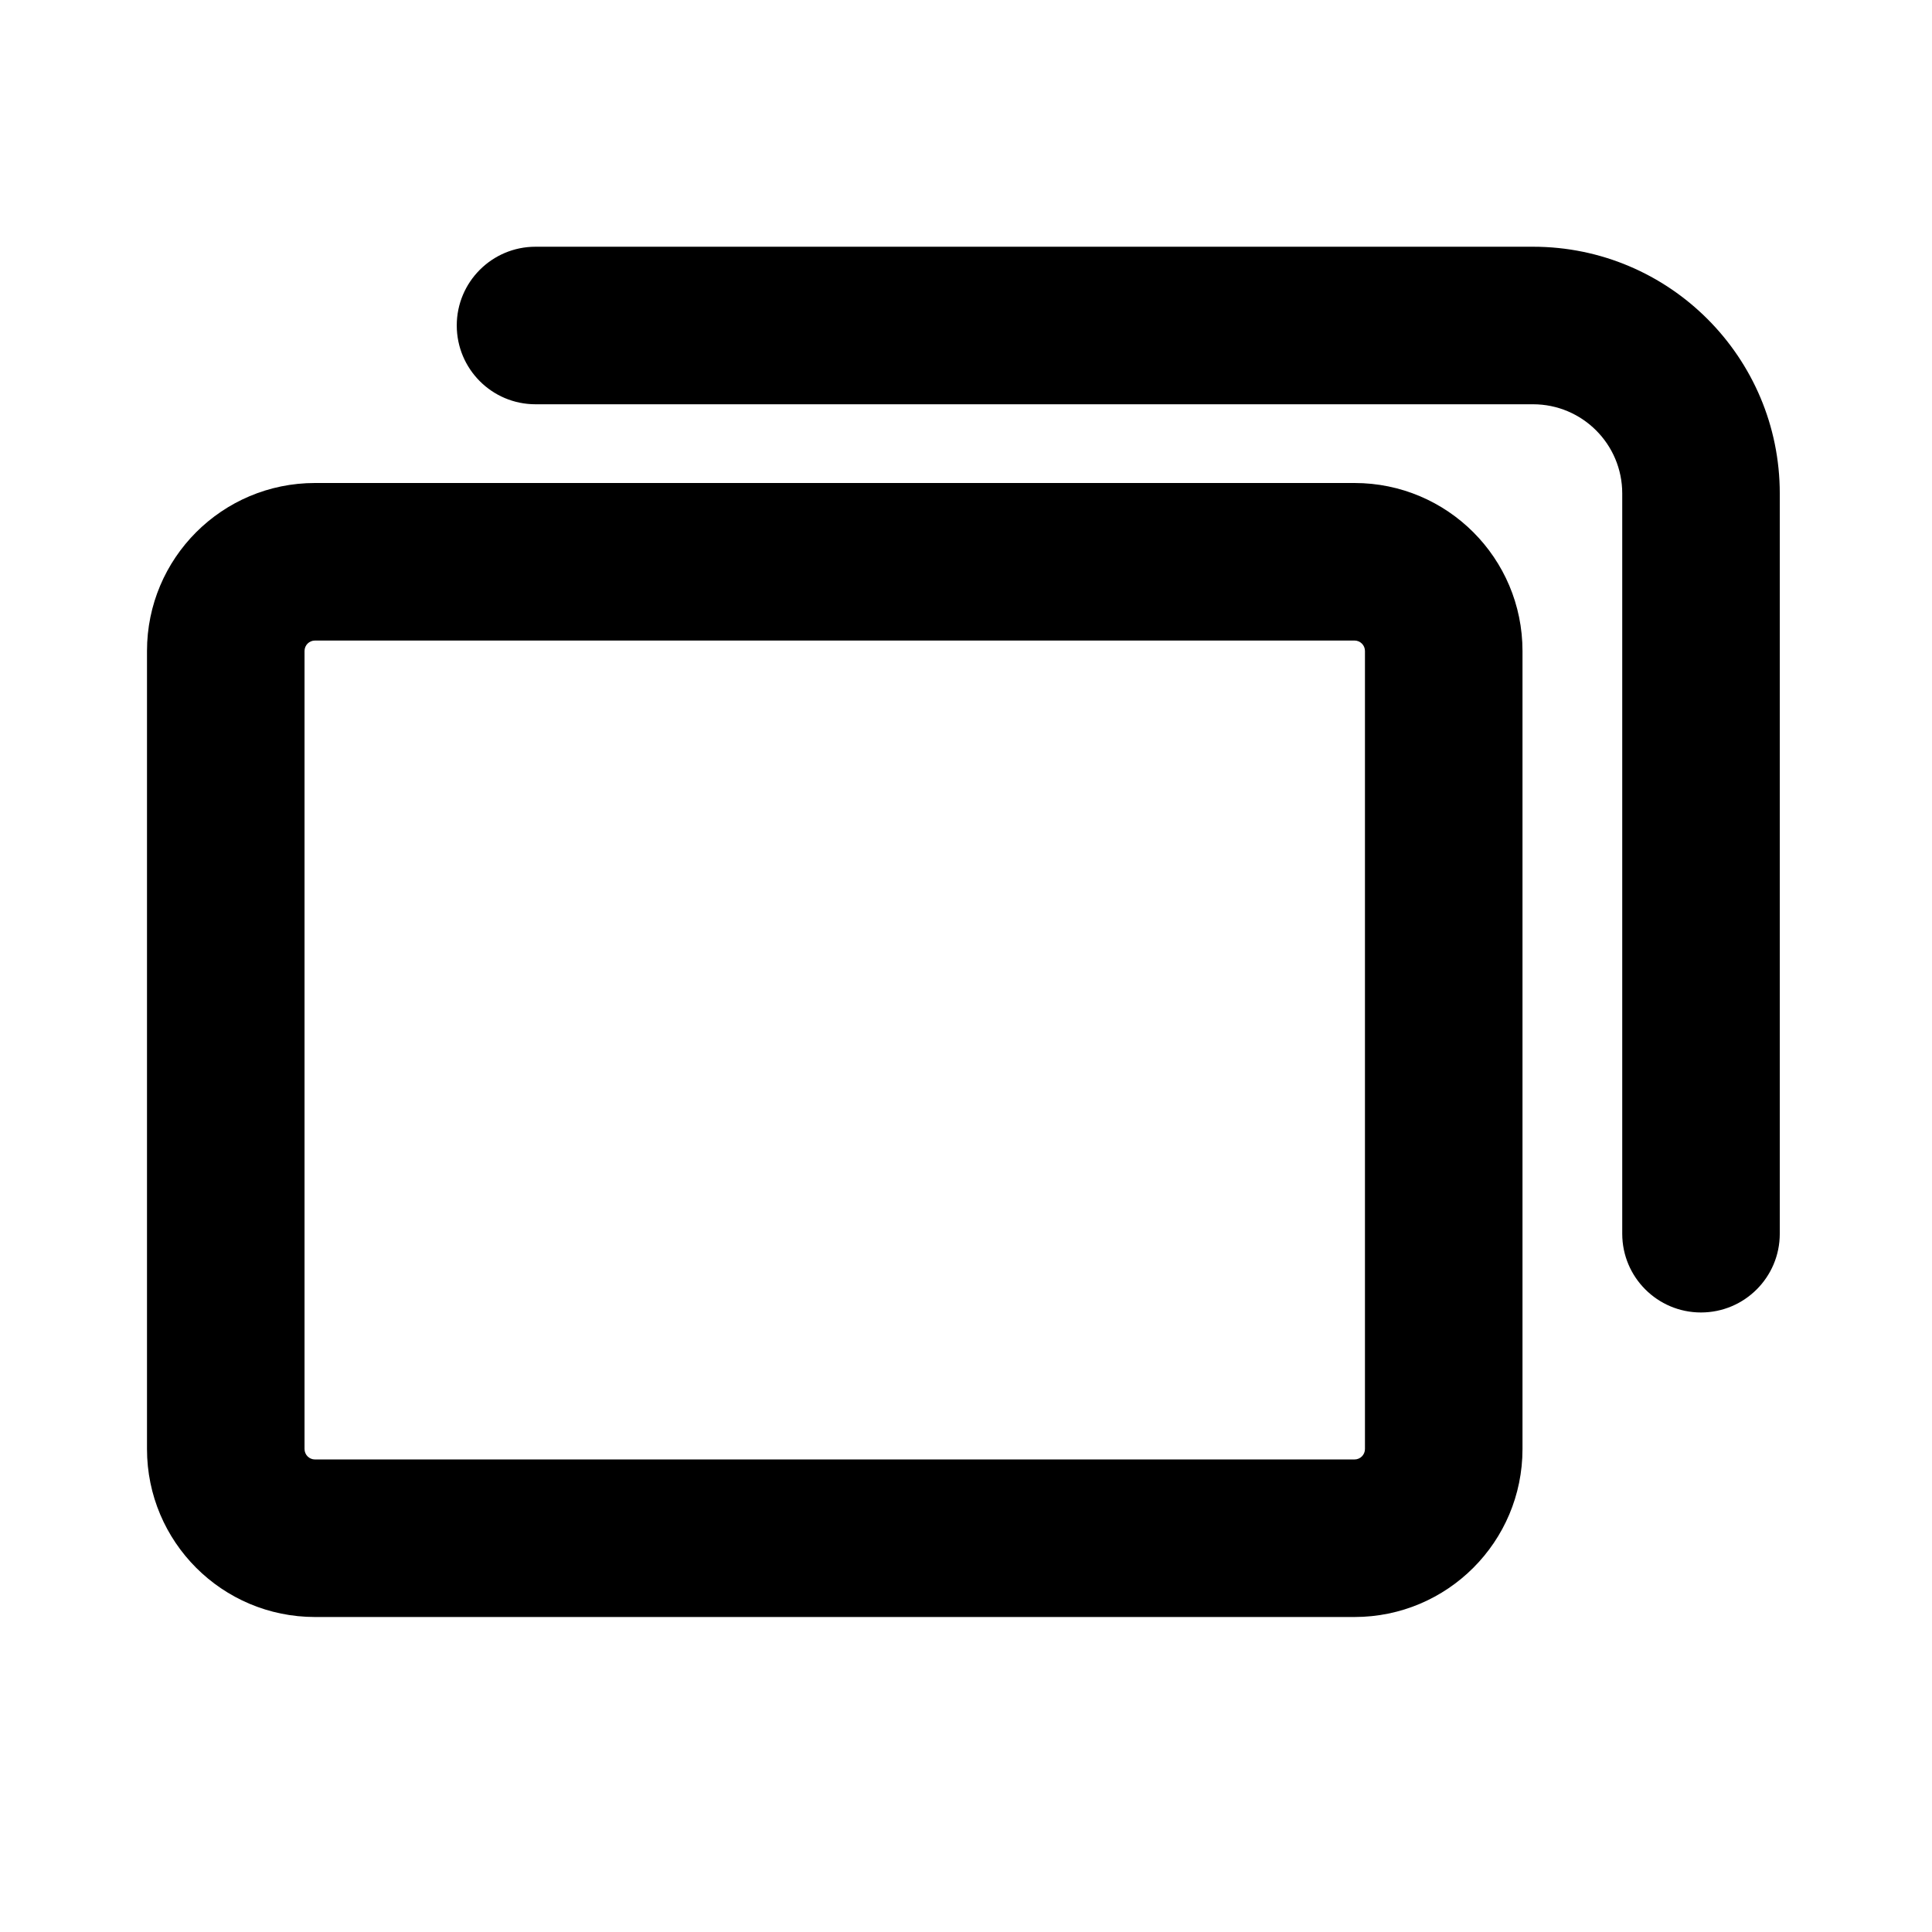 <svg width="24" height="24" viewBox="0 0 24 24" fill="none" xmlns="http://www.w3.org/2000/svg">
<path fill-rule="evenodd" clip-rule="evenodd" d="M16.826 7.957H3.913C3.841 7.957 3.783 8.015 3.783 8.087V18C3.783 18.072 3.841 18.13 3.913 18.13H16.826C16.898 18.13 16.956 18.072 16.956 18V8.087C16.956 8.015 16.898 7.957 16.826 7.957ZM3.913 6C2.76 6 1.826 6.934 1.826 8.087V18C1.826 19.153 2.76 20.087 3.913 20.087H16.826C17.979 20.087 18.913 19.153 18.913 18V8.087C18.913 6.934 17.979 6 16.826 6H3.913Z" fill="black"/>
<path fill-rule="evenodd" clip-rule="evenodd" d="M5.674 4.043C5.674 3.503 6.112 3.065 6.652 3.065H19.044C20.736 3.065 22.109 4.438 22.109 6.13V15.326C22.109 15.866 21.671 16.304 21.13 16.304C20.59 16.304 20.152 15.866 20.152 15.326V6.13C20.152 5.518 19.656 5.022 19.044 5.022H6.652C6.112 5.022 5.674 4.584 5.674 4.043Z" fill="black"/>
</svg>
